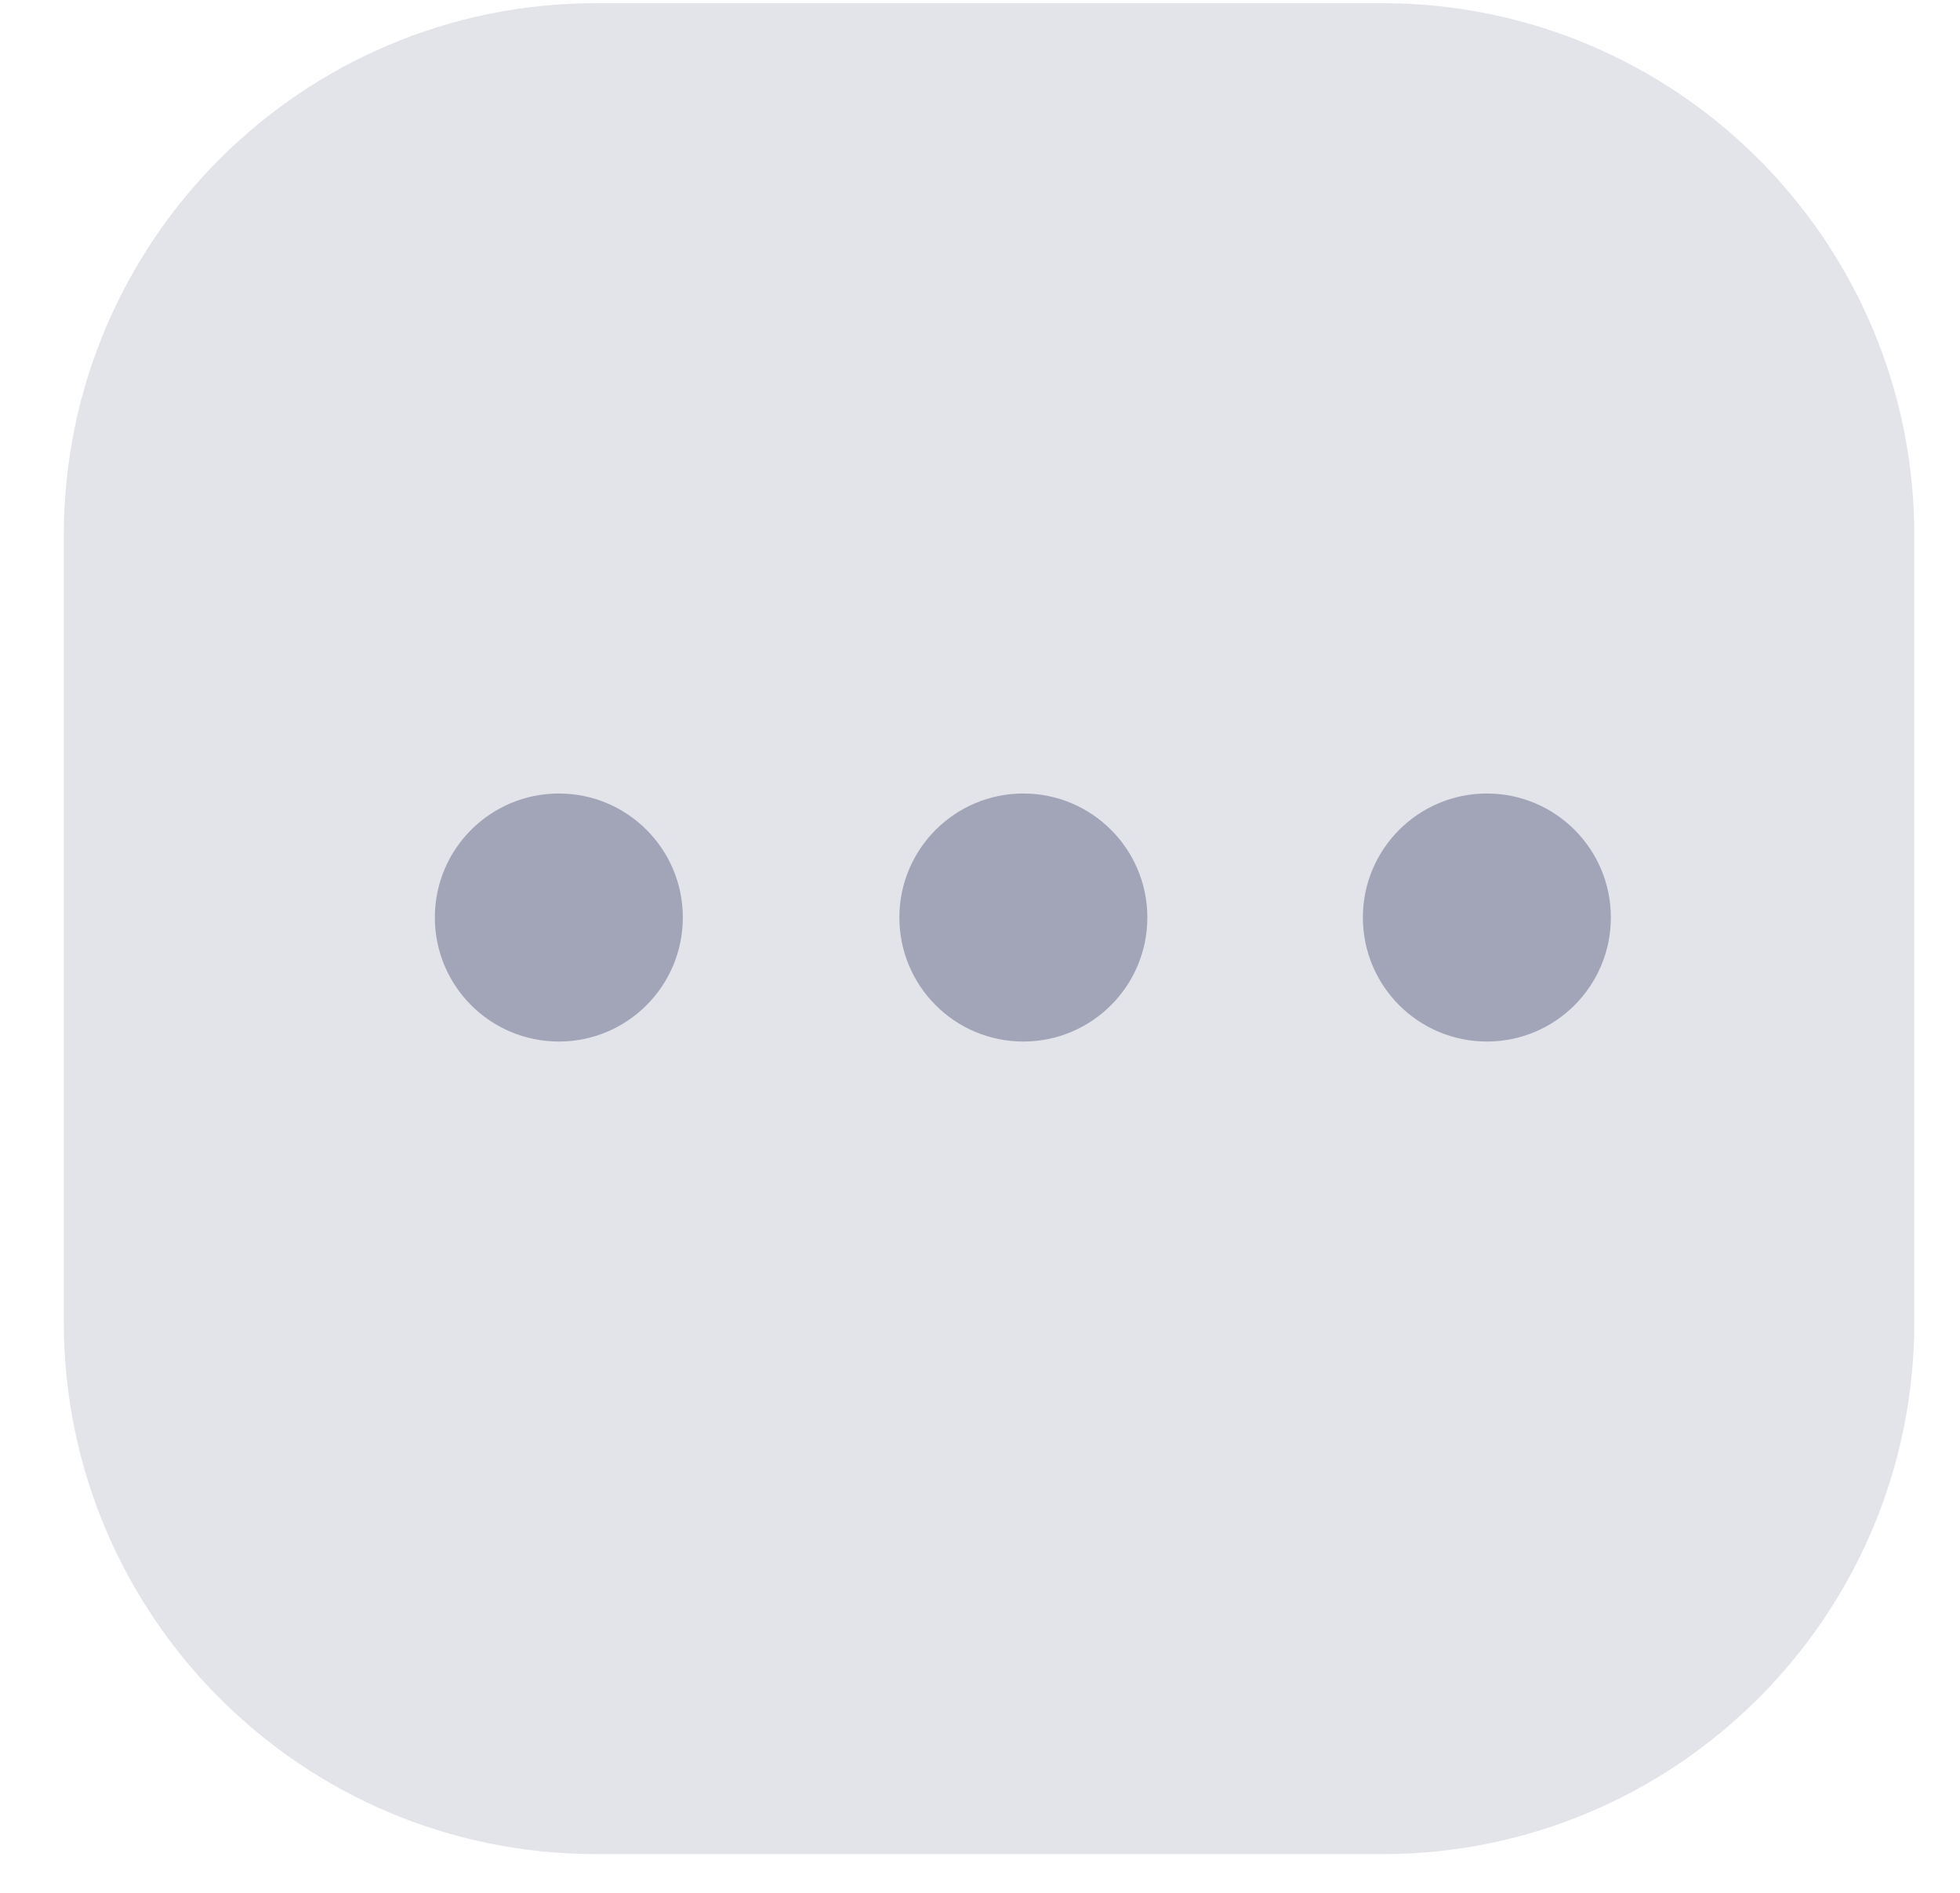 <svg width="29" height="28" viewBox="0 0 29 28" fill="none" xmlns="http://www.w3.org/2000/svg">
<path opacity="0.3" d="M20.452 0.047H8.816C4.469 0.047 0.944 3.571 0.944 7.919V19.555C0.944 23.902 4.469 27.427 8.816 27.427H20.452C24.8 27.427 28.324 23.902 28.324 19.555V7.919C28.324 3.571 24.8 0.047 20.452 0.047Z" fill="#A1A5B7"/>
<path d="M15.141 15.407C16.154 15.407 16.976 14.586 16.976 13.572C16.976 12.559 16.154 11.738 15.141 11.738C14.128 11.738 13.307 12.559 13.307 13.572C13.307 14.586 14.128 15.407 15.141 15.407Z" fill="#A1A5B7"/>
<path d="M8.269 15.407C9.282 15.407 10.103 14.586 10.103 13.572C10.103 12.559 9.282 11.738 8.269 11.738C7.255 11.738 6.434 12.559 6.434 13.572C6.434 14.586 7.255 15.407 8.269 15.407Z" fill="#A1A5B7"/>
<path d="M22 15.407C23.013 15.407 23.834 14.586 23.834 13.572C23.834 12.559 23.013 11.738 22 11.738C20.986 11.738 20.165 12.559 20.165 13.572C20.165 14.586 20.986 15.407 22 15.407Z" fill="#A1A5B7"/>
</svg>
